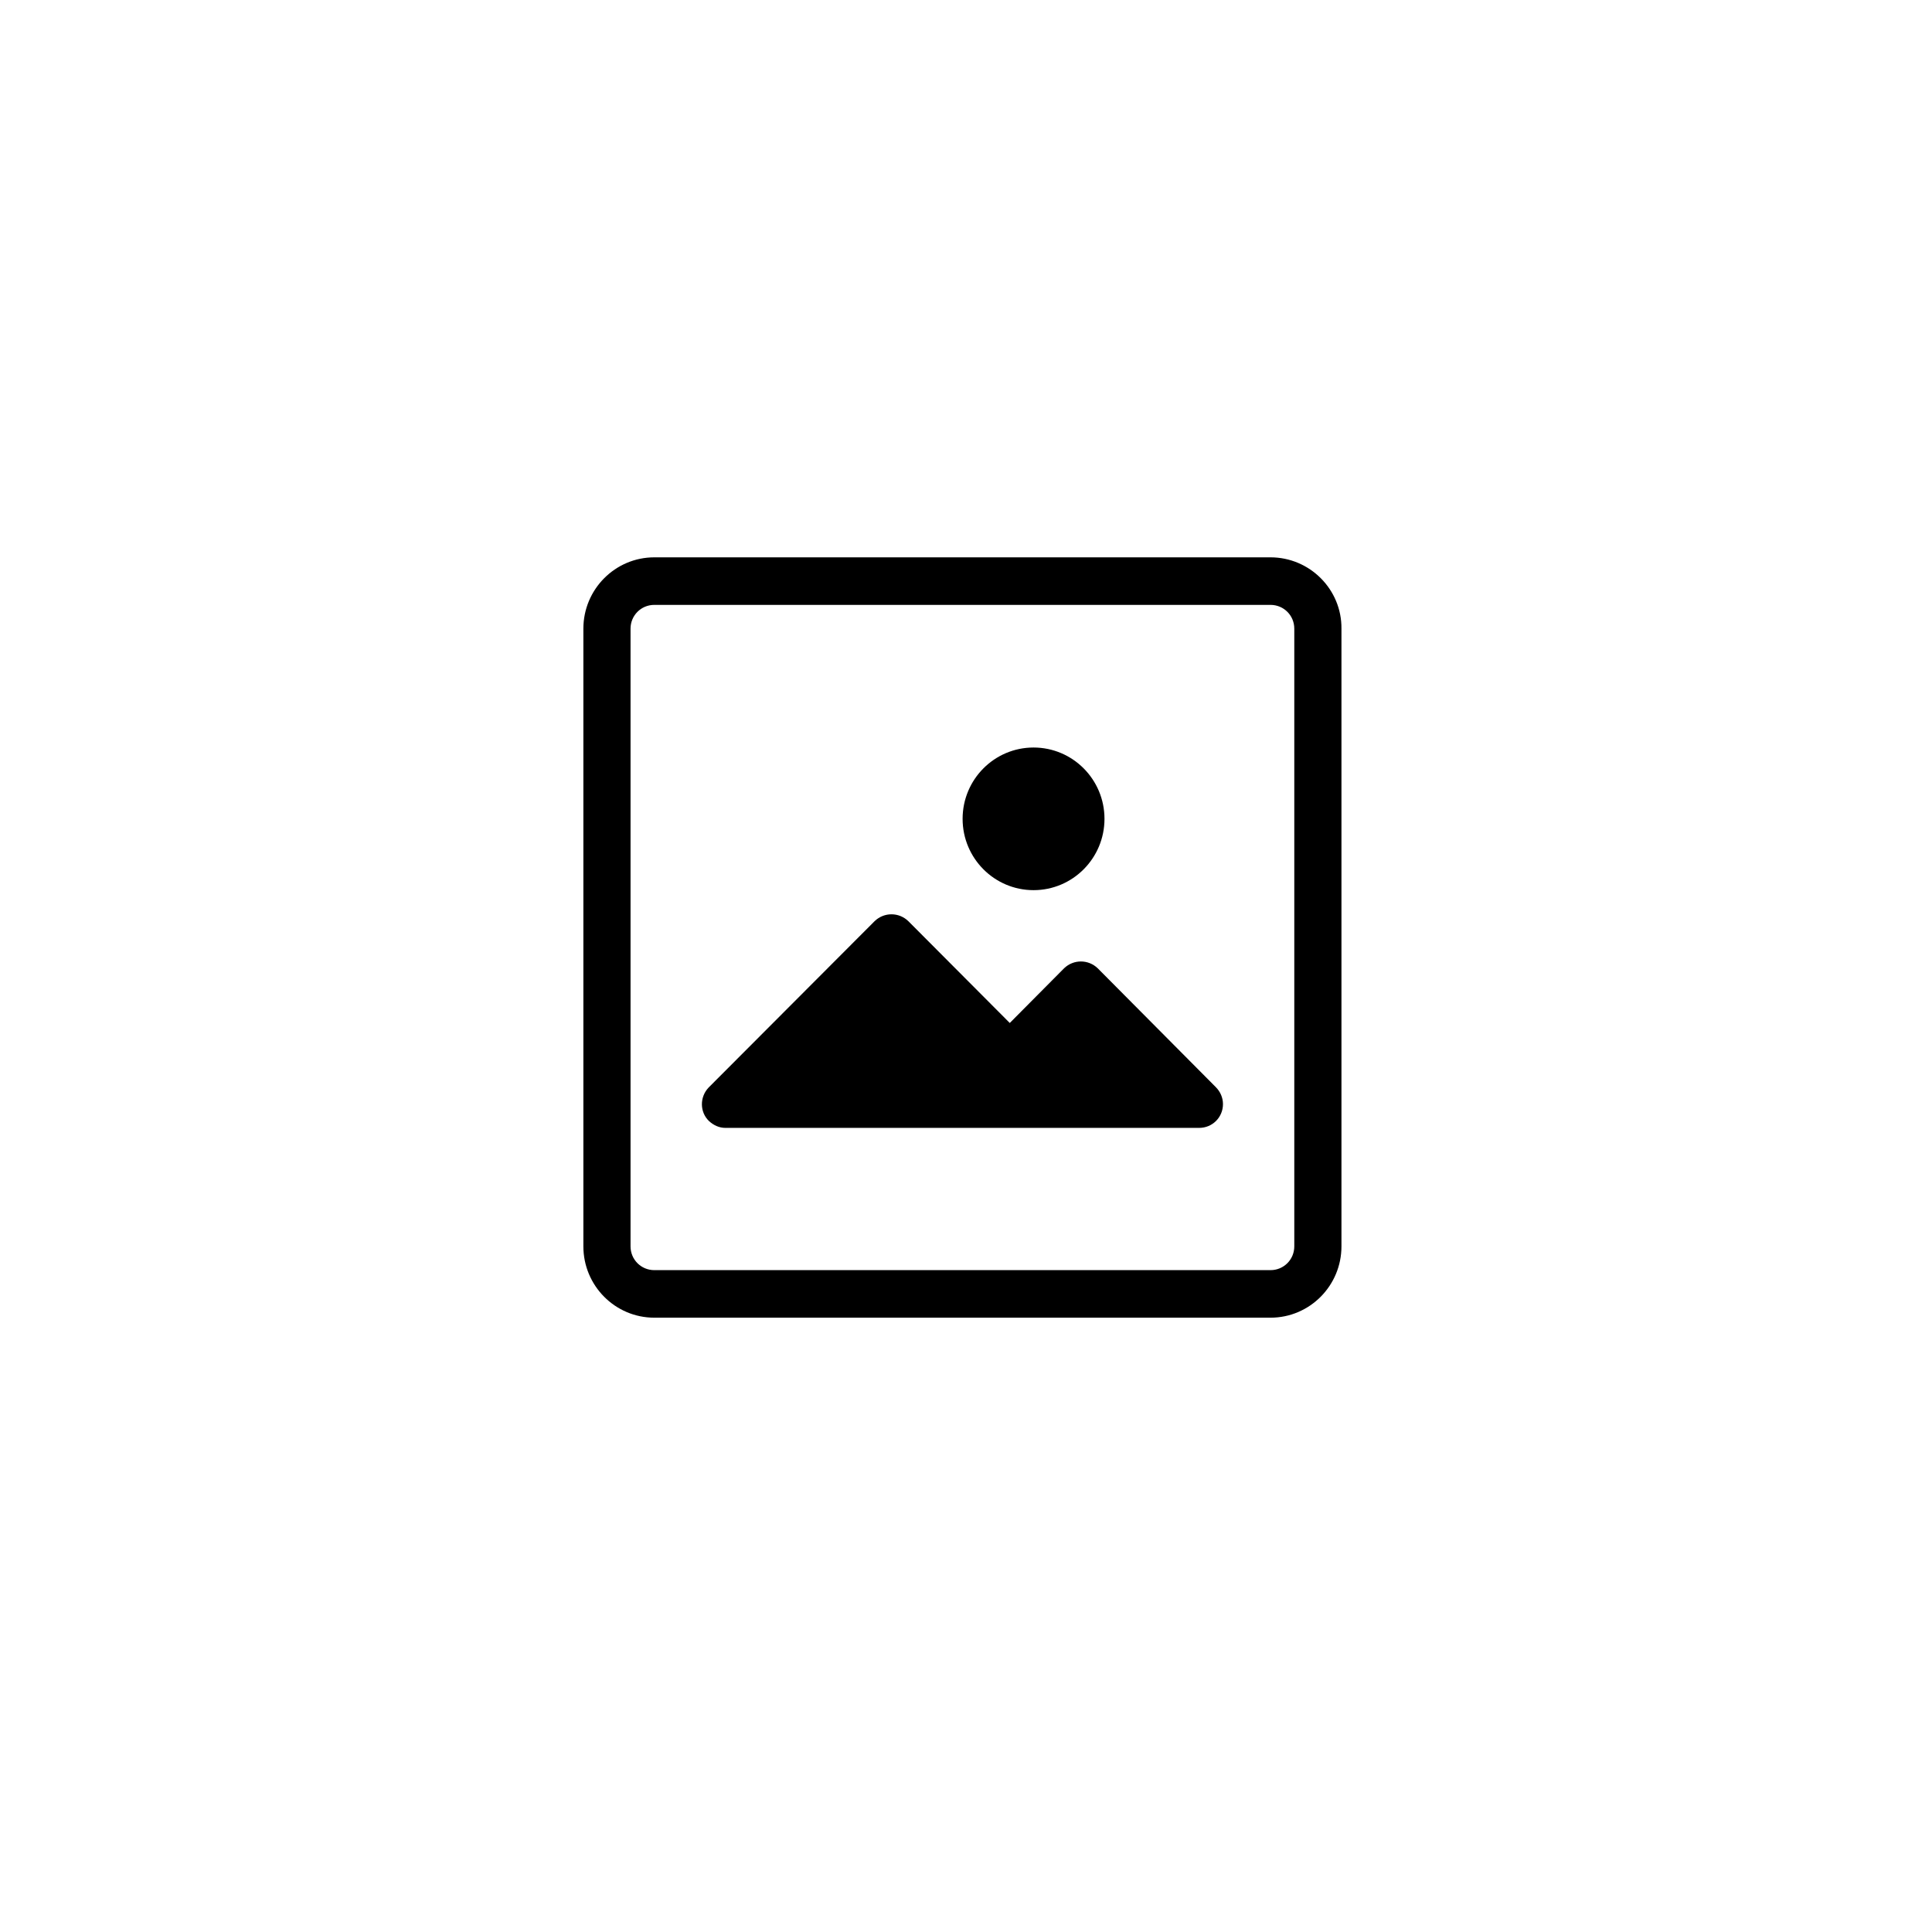 <?xml version="1.0" encoding="utf-8"?>
<!-- Generator: Adobe Illustrator 24.0.1, SVG Export Plug-In . SVG Version: 6.00 Build 0)  -->
<svg version="1.1" id="Capa_1" xmlns="http://www.w3.org/2000/svg" xmlns:xlink="http://www.w3.org/1999/xlink" x="0px" y="0px"
	 viewBox="0 0 512 512" style="enable-background:new 0 0 512 512;" xml:space="preserve">
<g>
	<g>
		<g>
			<path d="M336.7,147.7H173.4c-10.4,0-18.8,8.5-18.8,18.9v163.7c0,10.4,8.4,18.9,18.8,18.9h163.3c10.4,0,18.8-8.5,18.8-18.9V166.6
				C355.6,156.2,347.1,147.7,336.7,147.7z M343,330.3c0,3.5-2.8,6.3-6.3,6.3H173.4c-3.5,0-6.3-2.8-6.3-6.3V166.6
				c0-3.5,2.8-6.3,6.3-6.3h163.3c3.5,0,6.3,2.8,6.3,6.3V330.3z"/>
			<path d="M290.9,256.6c-2.5-2.4-6.4-2.4-8.9,0l-14.4,14.5l-26.9-27c-2.5-2.4-6.4-2.4-8.9,0l-44,44.1c-2.4,2.5-2.4,6.5,0.1,8.9
				c1.2,1.1,2.7,1.8,4.3,1.8h125.6c3.5,0,6.3-2.8,6.3-6.3c0-1.7-0.7-3.3-1.9-4.5L290.9,256.6z"/>
			<ellipse cx="273.9" cy="217" rx="18.8" ry="18.9"/>
		</g>
	</g>
</g>
</svg>
